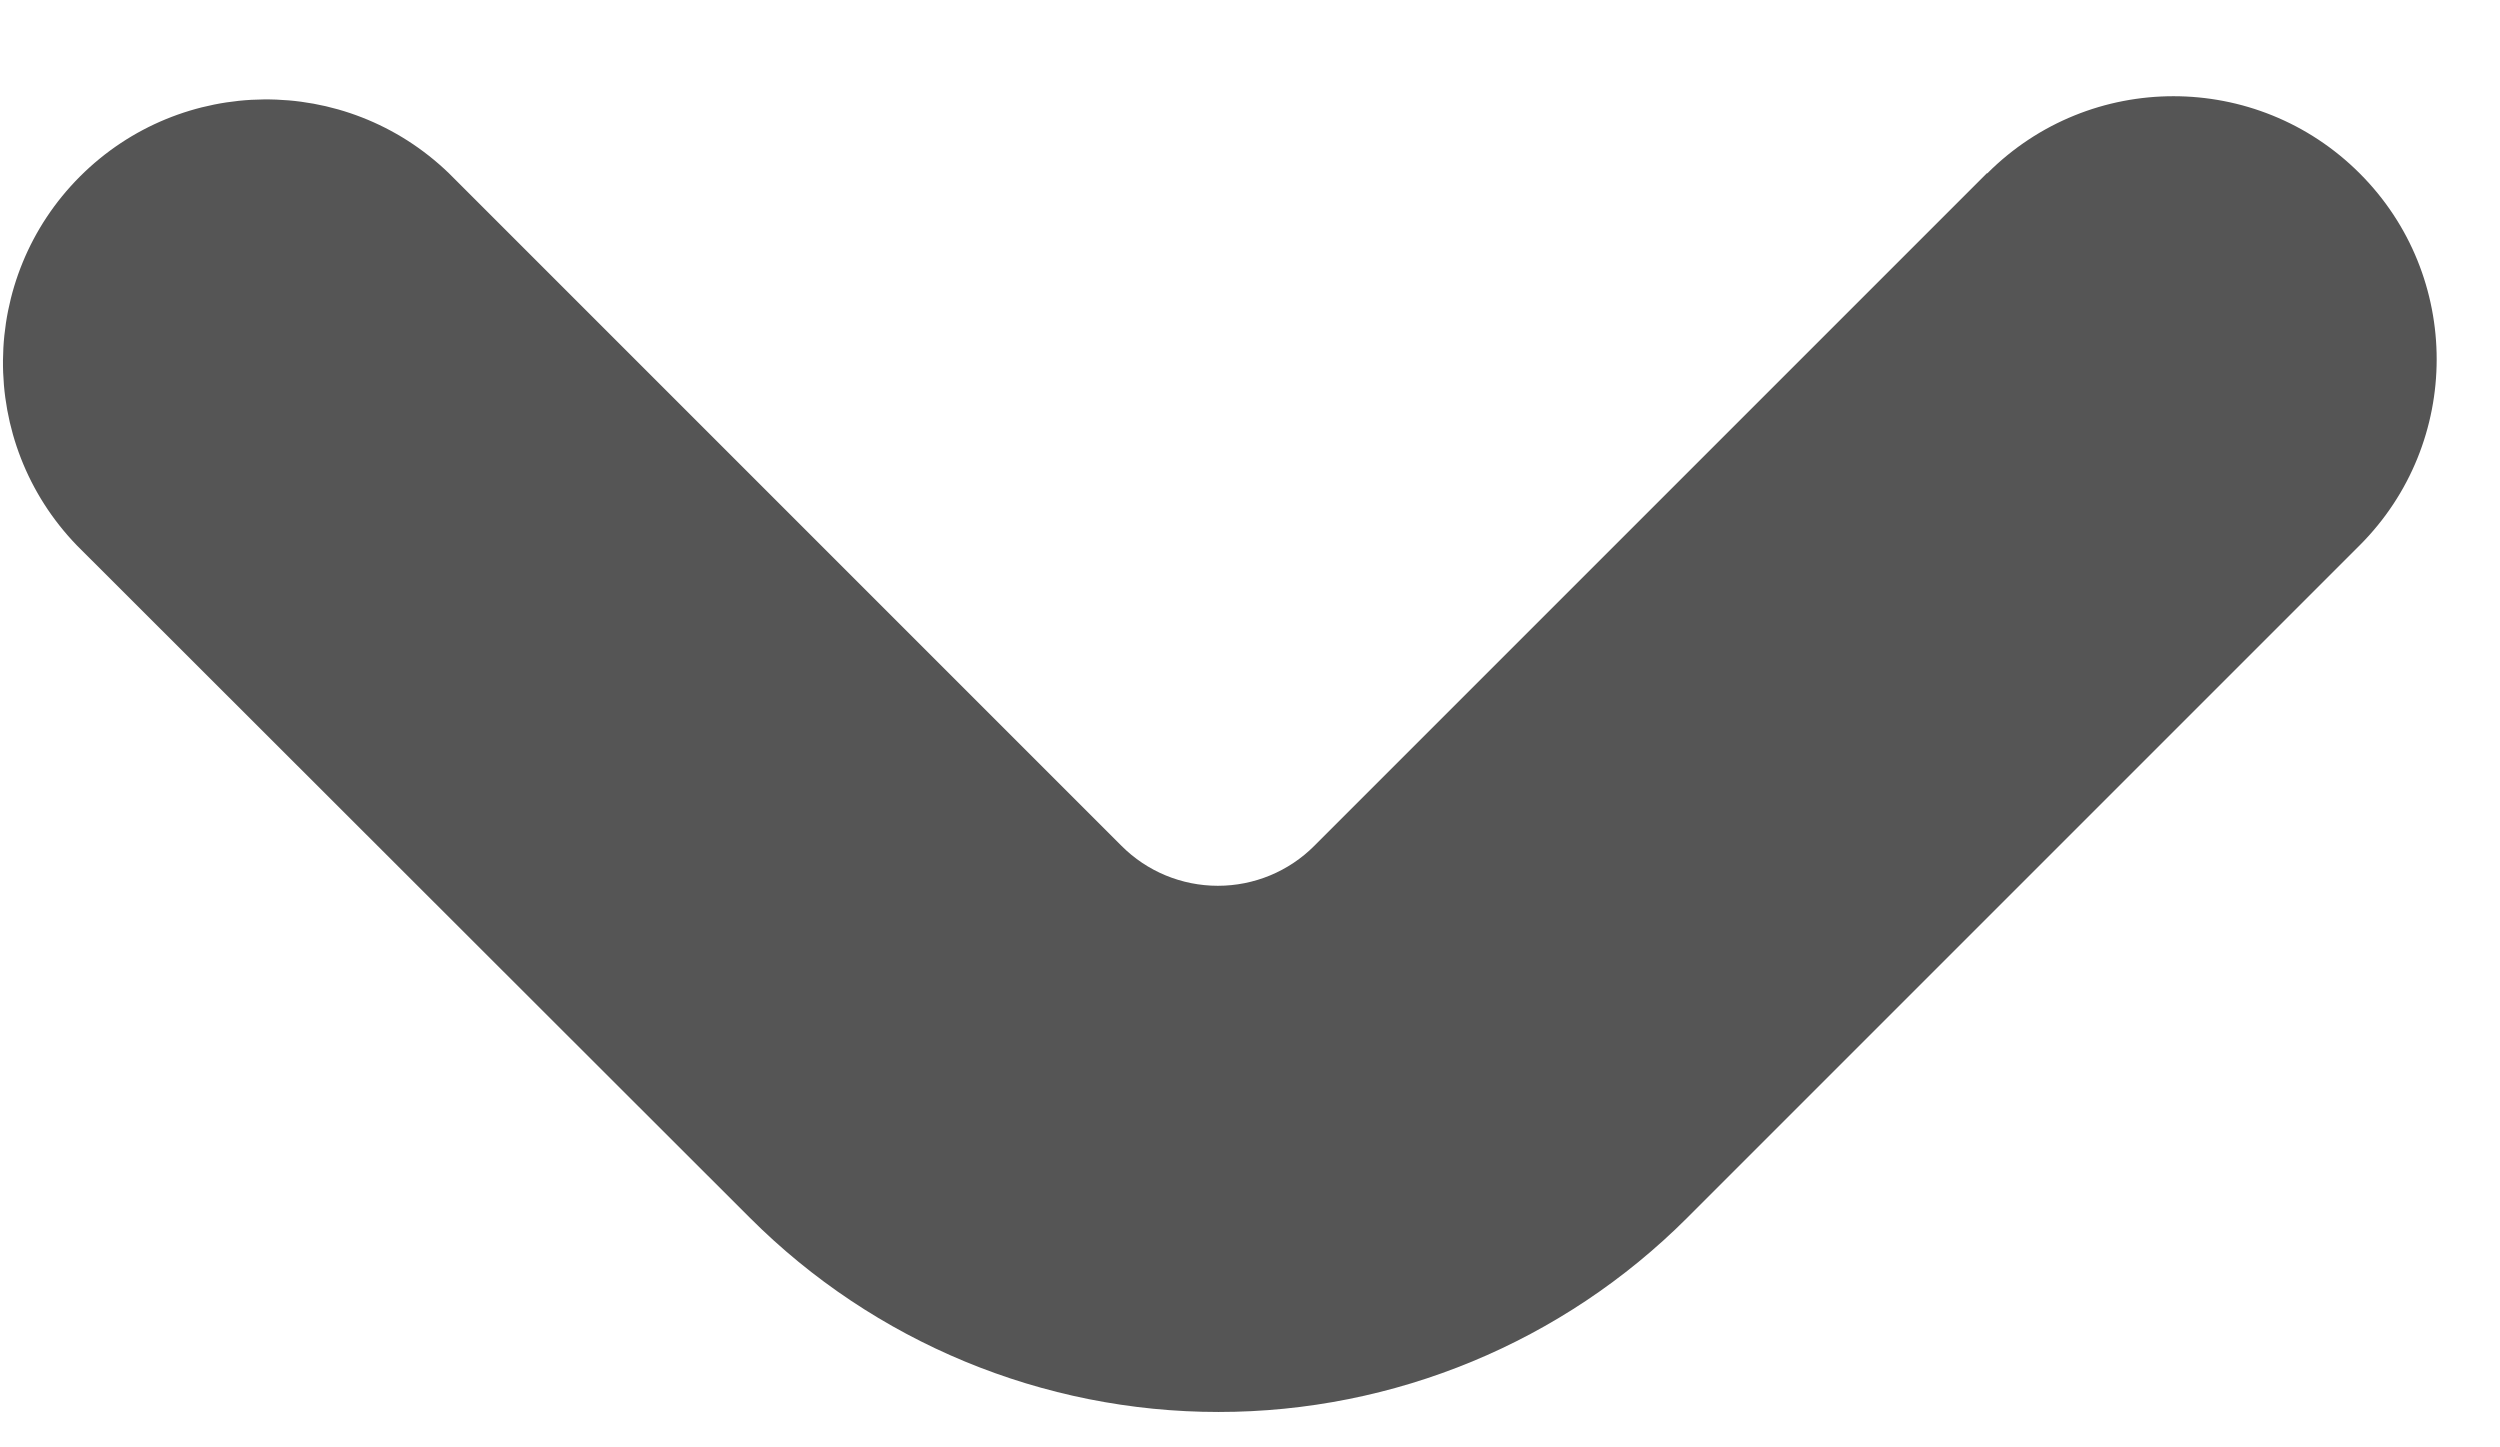 <svg width="19" height="11" viewBox="0 0 19 11" fill="none" xmlns="http://www.w3.org/2000/svg">
<path d="M15.1 1.317L9.989 6.428C9.795 6.623 9.531 6.732 9.256 6.732C8.981 6.732 8.717 6.623 8.523 6.428L3.412 1.317C2.627 0.559 1.38 0.57 0.608 1.341C-0.163 2.113 -0.174 3.36 0.584 4.145L5.7 9.256C6.644 10.2 7.925 10.731 9.261 10.731C10.597 10.731 11.878 10.2 12.822 9.256L17.933 4.145C18.714 3.364 18.714 2.097 17.933 1.317C17.151 0.536 15.885 0.536 15.104 1.317H15.1Z" fill="#555555"/>
</svg>
